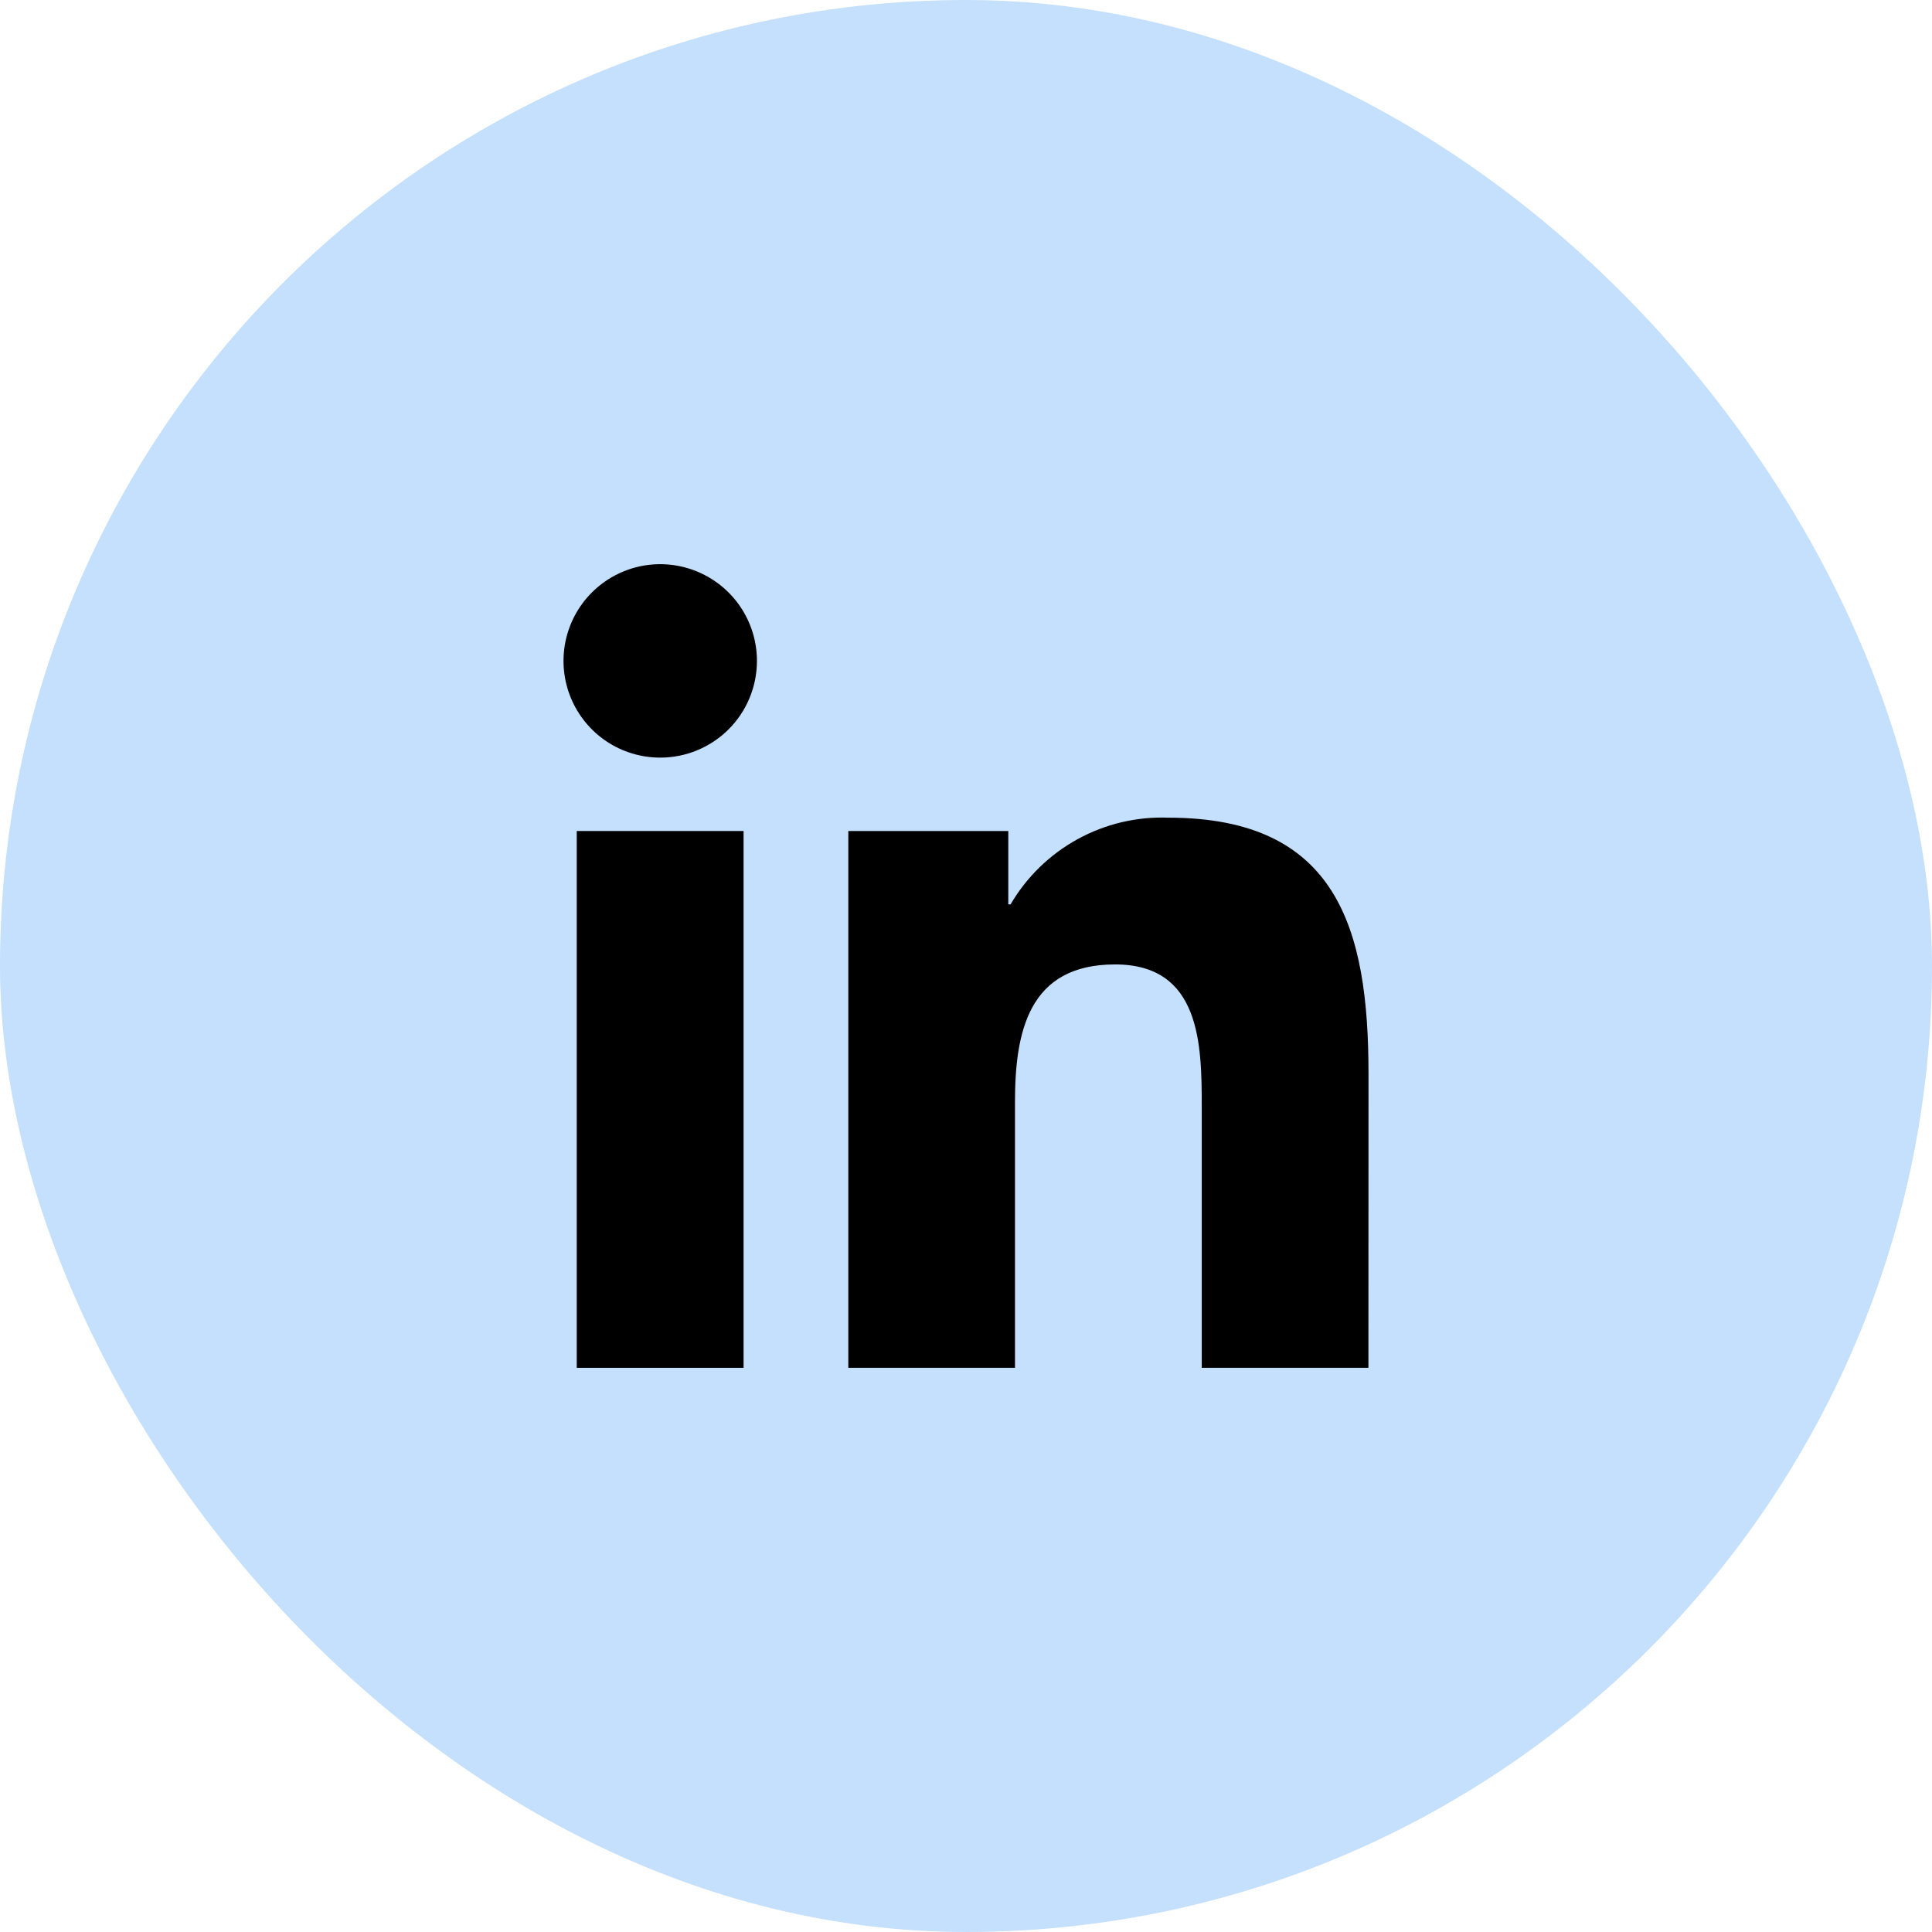 <svg width="48" height="48" viewBox="0 0 48 48" fill="none" xmlns="http://www.w3.org/2000/svg">
<rect width="48" height="48" rx="24" fill="#C5E0FC"/>
<path d="M29.857 33.983H33.998L34 26.667C34 23.075 33.226 20.315 29.029 20.315C28.242 20.285 27.461 20.47 26.77 20.85C26.08 21.229 25.505 21.789 25.107 22.469H25.051V20.646H21.076V33.983H25.217V27.385C25.217 25.645 25.547 23.961 27.704 23.961C29.83 23.961 29.857 25.951 29.857 27.498V33.983Z" fill="black"/>
<path d="M15.068 18.419C15.464 18.683 15.928 18.823 16.404 18.823C16.719 18.823 17.032 18.761 17.323 18.64C17.615 18.52 17.88 18.342 18.103 18.119C18.326 17.896 18.503 17.631 18.623 17.34C18.744 17.048 18.806 16.735 18.806 16.42C18.806 15.945 18.665 15.48 18.401 15.085C18.137 14.69 17.761 14.382 17.322 14.2C16.883 14.018 16.4 13.971 15.934 14.063C15.468 14.156 15.04 14.385 14.704 14.721C14.367 15.057 14.139 15.486 14.046 15.952C13.954 16.418 14.001 16.901 14.183 17.34C14.365 17.779 14.673 18.155 15.068 18.419Z" fill="black"/>
<path d="M14.329 33.983H18.474V20.646H14.329V33.983Z" fill="black"/>
</svg>
